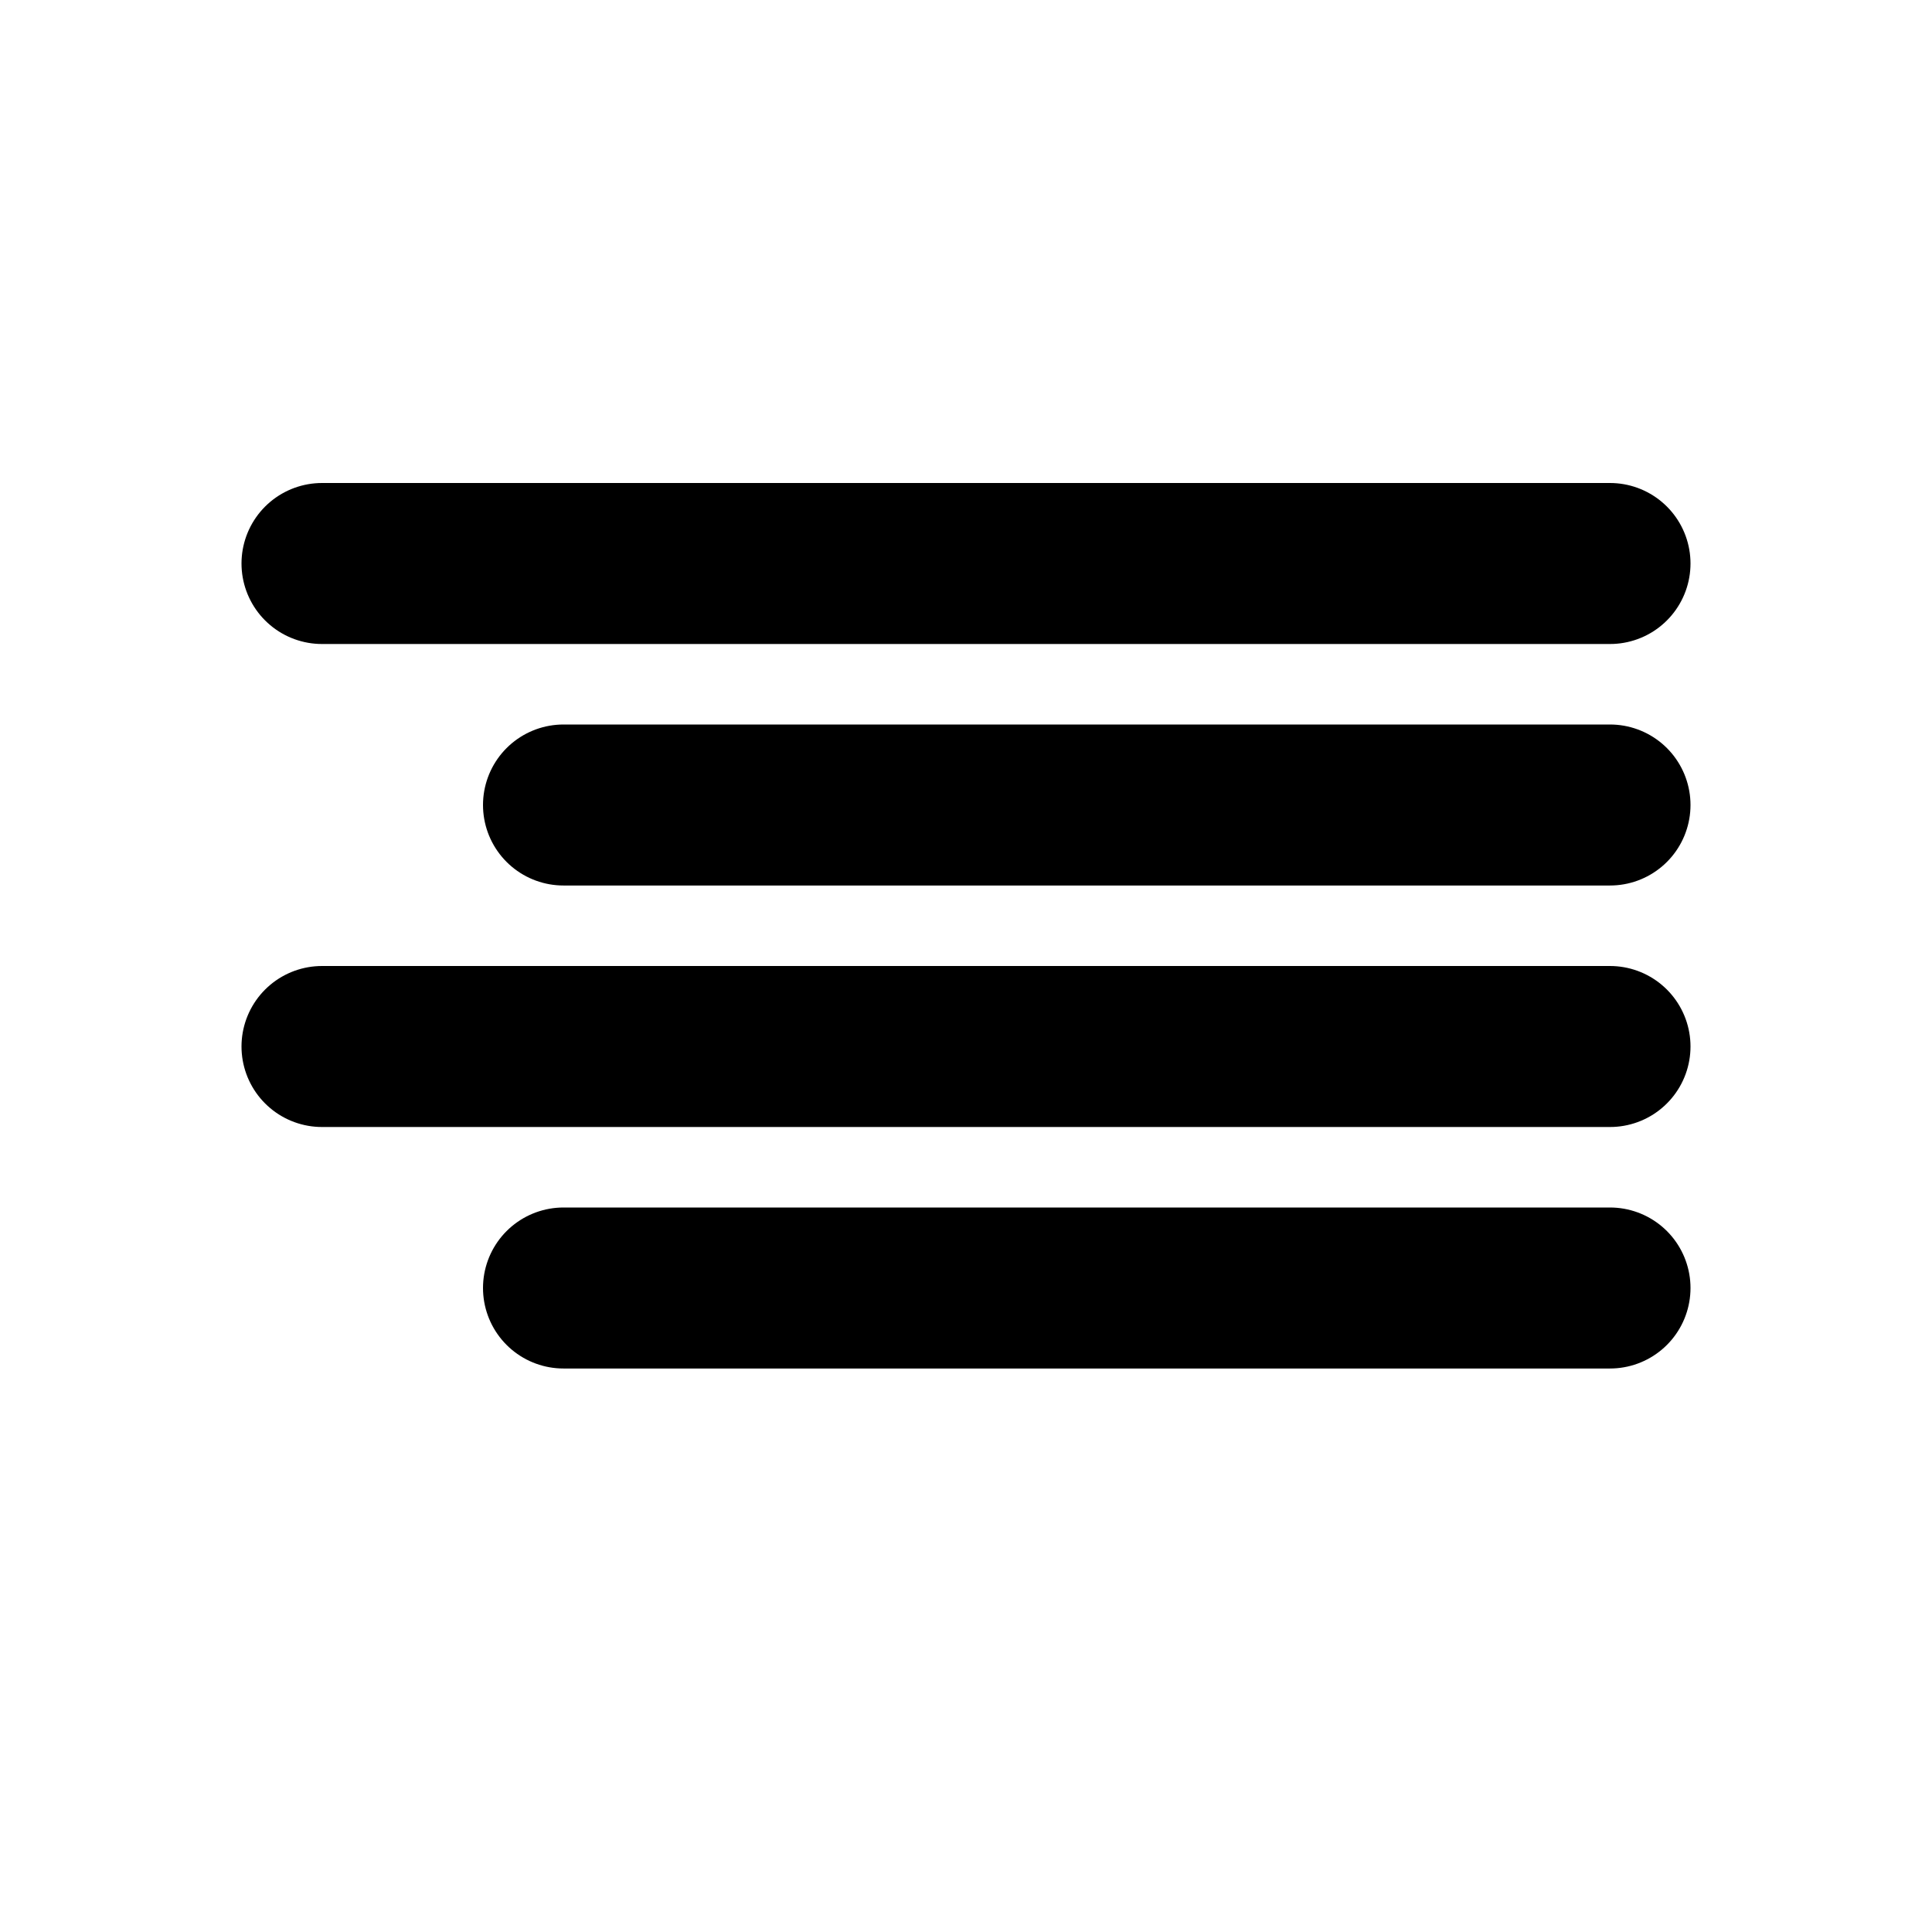 <svg width="24" height="24" viewBox="0 0 24 24" fill="none" xmlns="http://www.w3.org/2000/svg">
<path d="M20 7H4M20 13H4M20 10C20 10 13.248 10 7 10M20 16C20 16 13.248 16 7 16" stroke="black" stroke-width="2" stroke-linecap="round" stroke-linejoin="round"/>
</svg>
